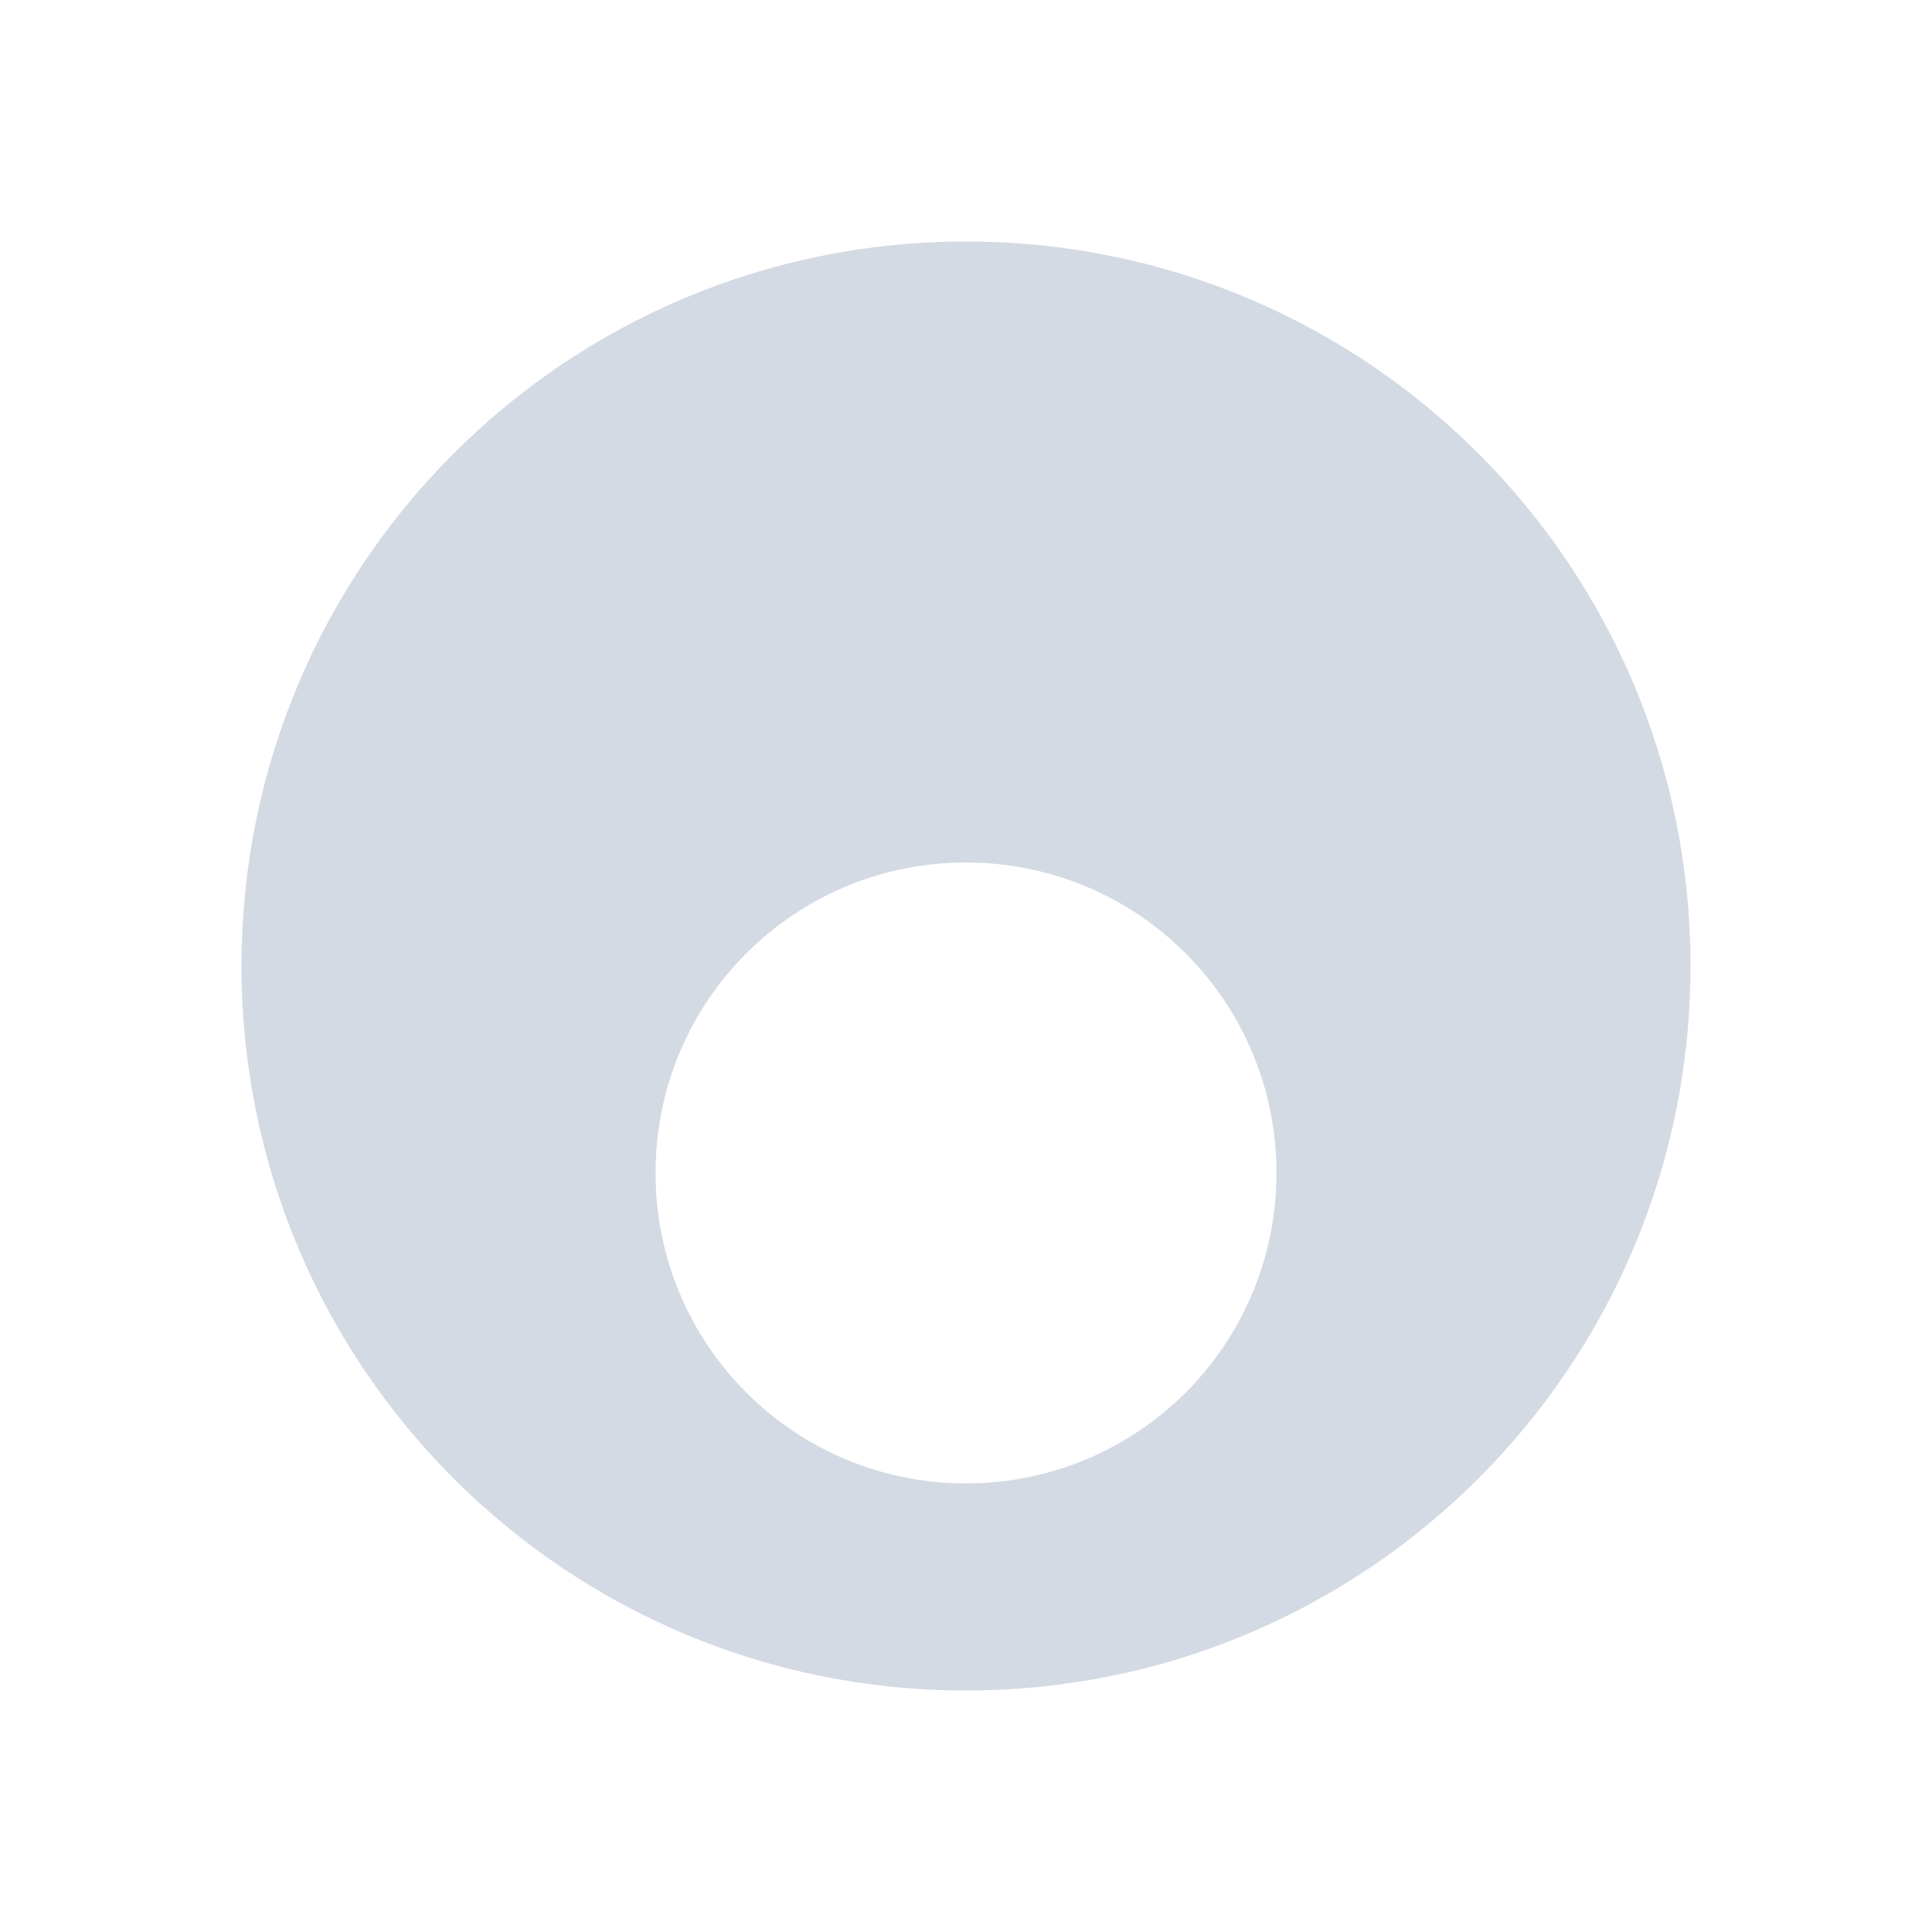<?xml version="1.0" encoding="UTF-8" standalone="no"?>
<svg
   width="16"
   height="16"
   version="1.1"
   id="svg1"
   sodipodi:docname="process-working-symbolic.svg"
   inkscape:version="1.3.2 (091e20ef0f, 2023-11-25)"
   xmlns:inkscape="http://www.inkscape.org/namespaces/inkscape"
   xmlns:sodipodi="http://sodipodi.sourceforge.net/DTD/sodipodi-0.dtd"
   xmlns="http://www.w3.org/2000/svg"
   xmlns:svg="http://www.w3.org/2000/svg">
  <defs
     id="defs1" />
  <sodipodi:namedview
     id="namedview1"
     pagecolor="#ffffff"
     bordercolor="#999999"
     borderopacity="1"
     inkscape:showpageshadow="2"
     inkscape:pageopacity="0"
     inkscape:pagecheckerboard="0"
     inkscape:deskcolor="#d1d1d1"
     inkscape:zoom="16.83798"
     inkscape:cx="8.5520947"
     inkscape:cy="6.948577"
     inkscape:window-width="1920"
     inkscape:window-height="994"
     inkscape:window-x="0"
     inkscape:window-y="0"
     inkscape:window-maximized="1"
     inkscape:current-layer="svg1" />
  <path
     d="M 8,2 C 4.683,2 2,4.683 2,8 c 0,3.317 2.683,6 6,6 3.317,0 6,-2.683 6,-6 C 14,4.683 11.317,2 8,2 Z m 0,5.143 c 1.423,0 2.571,1.149 2.571,2.571 0,1.423 -1.149,2.571 -2.571,2.571 -1.423,0 -2.571,-1.149 -2.571,-2.571 C 5.429,8.291 6.577,7.143 8,7.143 Z"
     id="path1"
     style="stroke-width:0.857;fill:#d3dae3;fill-opacity:1" />
</svg>
